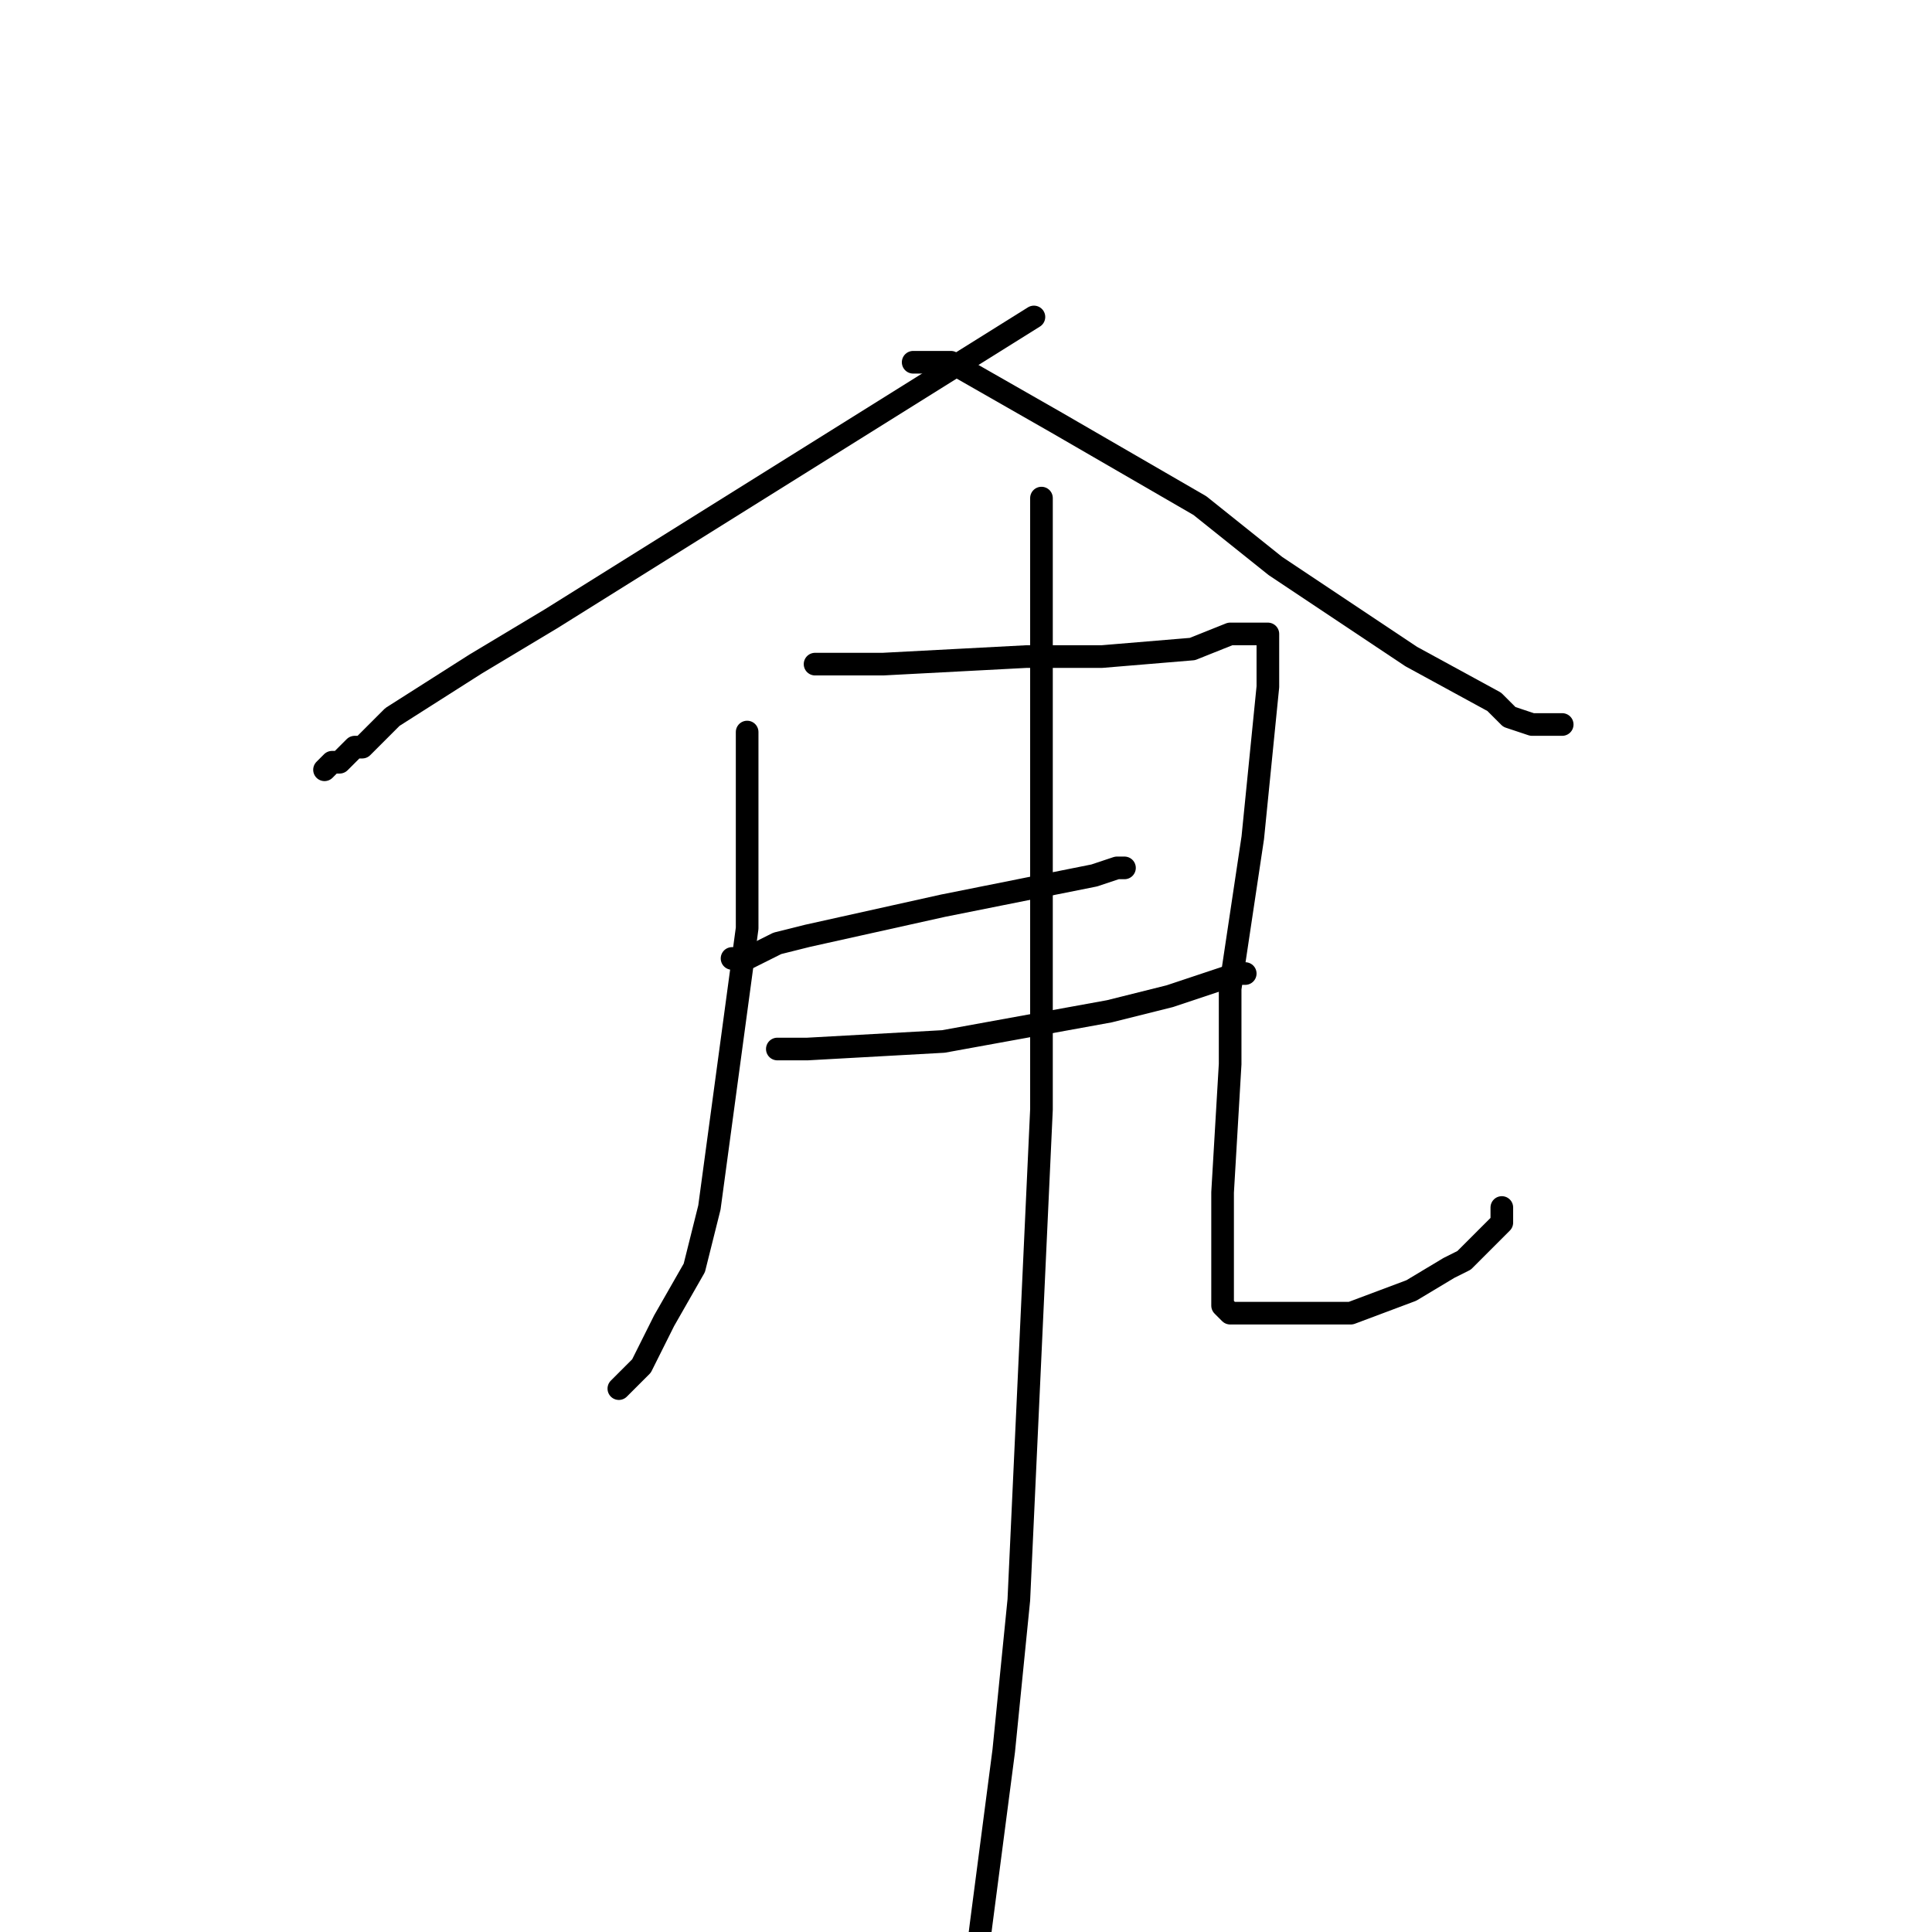 <?xml version="1.0" standalone="no"?>
    <svg width="256" height="256" xmlns="http://www.w3.org/2000/svg" version="1.1">
    <polyline stroke="black" stroke-width="3" stroke-linecap="round" fill="transparent" stroke-linejoin="round" points="137 42 105 62 73 82 63 88 52 95 48 99 47 99 46 100 45 101 44 101 43 102 43 102 " />
        <polyline stroke="black" stroke-width="3" stroke-linecap="round" fill="transparent" stroke-linejoin="round" points="121 48 122 48 123 48 126 48 140 56 159 67 169 75 187 87 198 93 200 95 203 96 205 96 206 96 207 96 207 96 207 96 " />
        <polyline stroke="black" stroke-width="3" stroke-linecap="round" fill="transparent" stroke-linejoin="round" points="99 97 99 101 99 105 99 123 94 160 92 168 88 175 86 179 85 181 83 183 82 184 82 184 " />
        <polyline stroke="black" stroke-width="3" stroke-linecap="round" fill="transparent" stroke-linejoin="round" points="108 88 109 88 110 88 111 88 117 88 136 87 146 87 158 86 163 84 166 84 167 84 167 84 168 84 168 87 168 91 166 111 163 131 163 141 162 158 162 165 162 167 162 169 162 171 162 171 162 173 163 174 167 174 175 174 179 174 187 171 192 168 194 167 197 164 199 162 199 161 199 160 199 160 " />
        <polyline stroke="black" stroke-width="3" stroke-linecap="round" fill="transparent" stroke-linejoin="round" points="97 127 98 127 99 127 103 125 107 124 125 120 140 117 145 116 148 115 149 115 149 115 " />
        <polyline stroke="black" stroke-width="3" stroke-linecap="round" fill="transparent" stroke-linejoin="round" points="103 139 104 139 105 139 107 139 125 138 147 134 155 132 161 130 164 129 165 129 165 129 " />
        <polyline stroke="black" stroke-width="3" stroke-linecap="round" fill="transparent" stroke-linejoin="round" points="138 66 138 75 138 84 138 147 135 212 133 232 130 255 129 263 " />
        </svg>